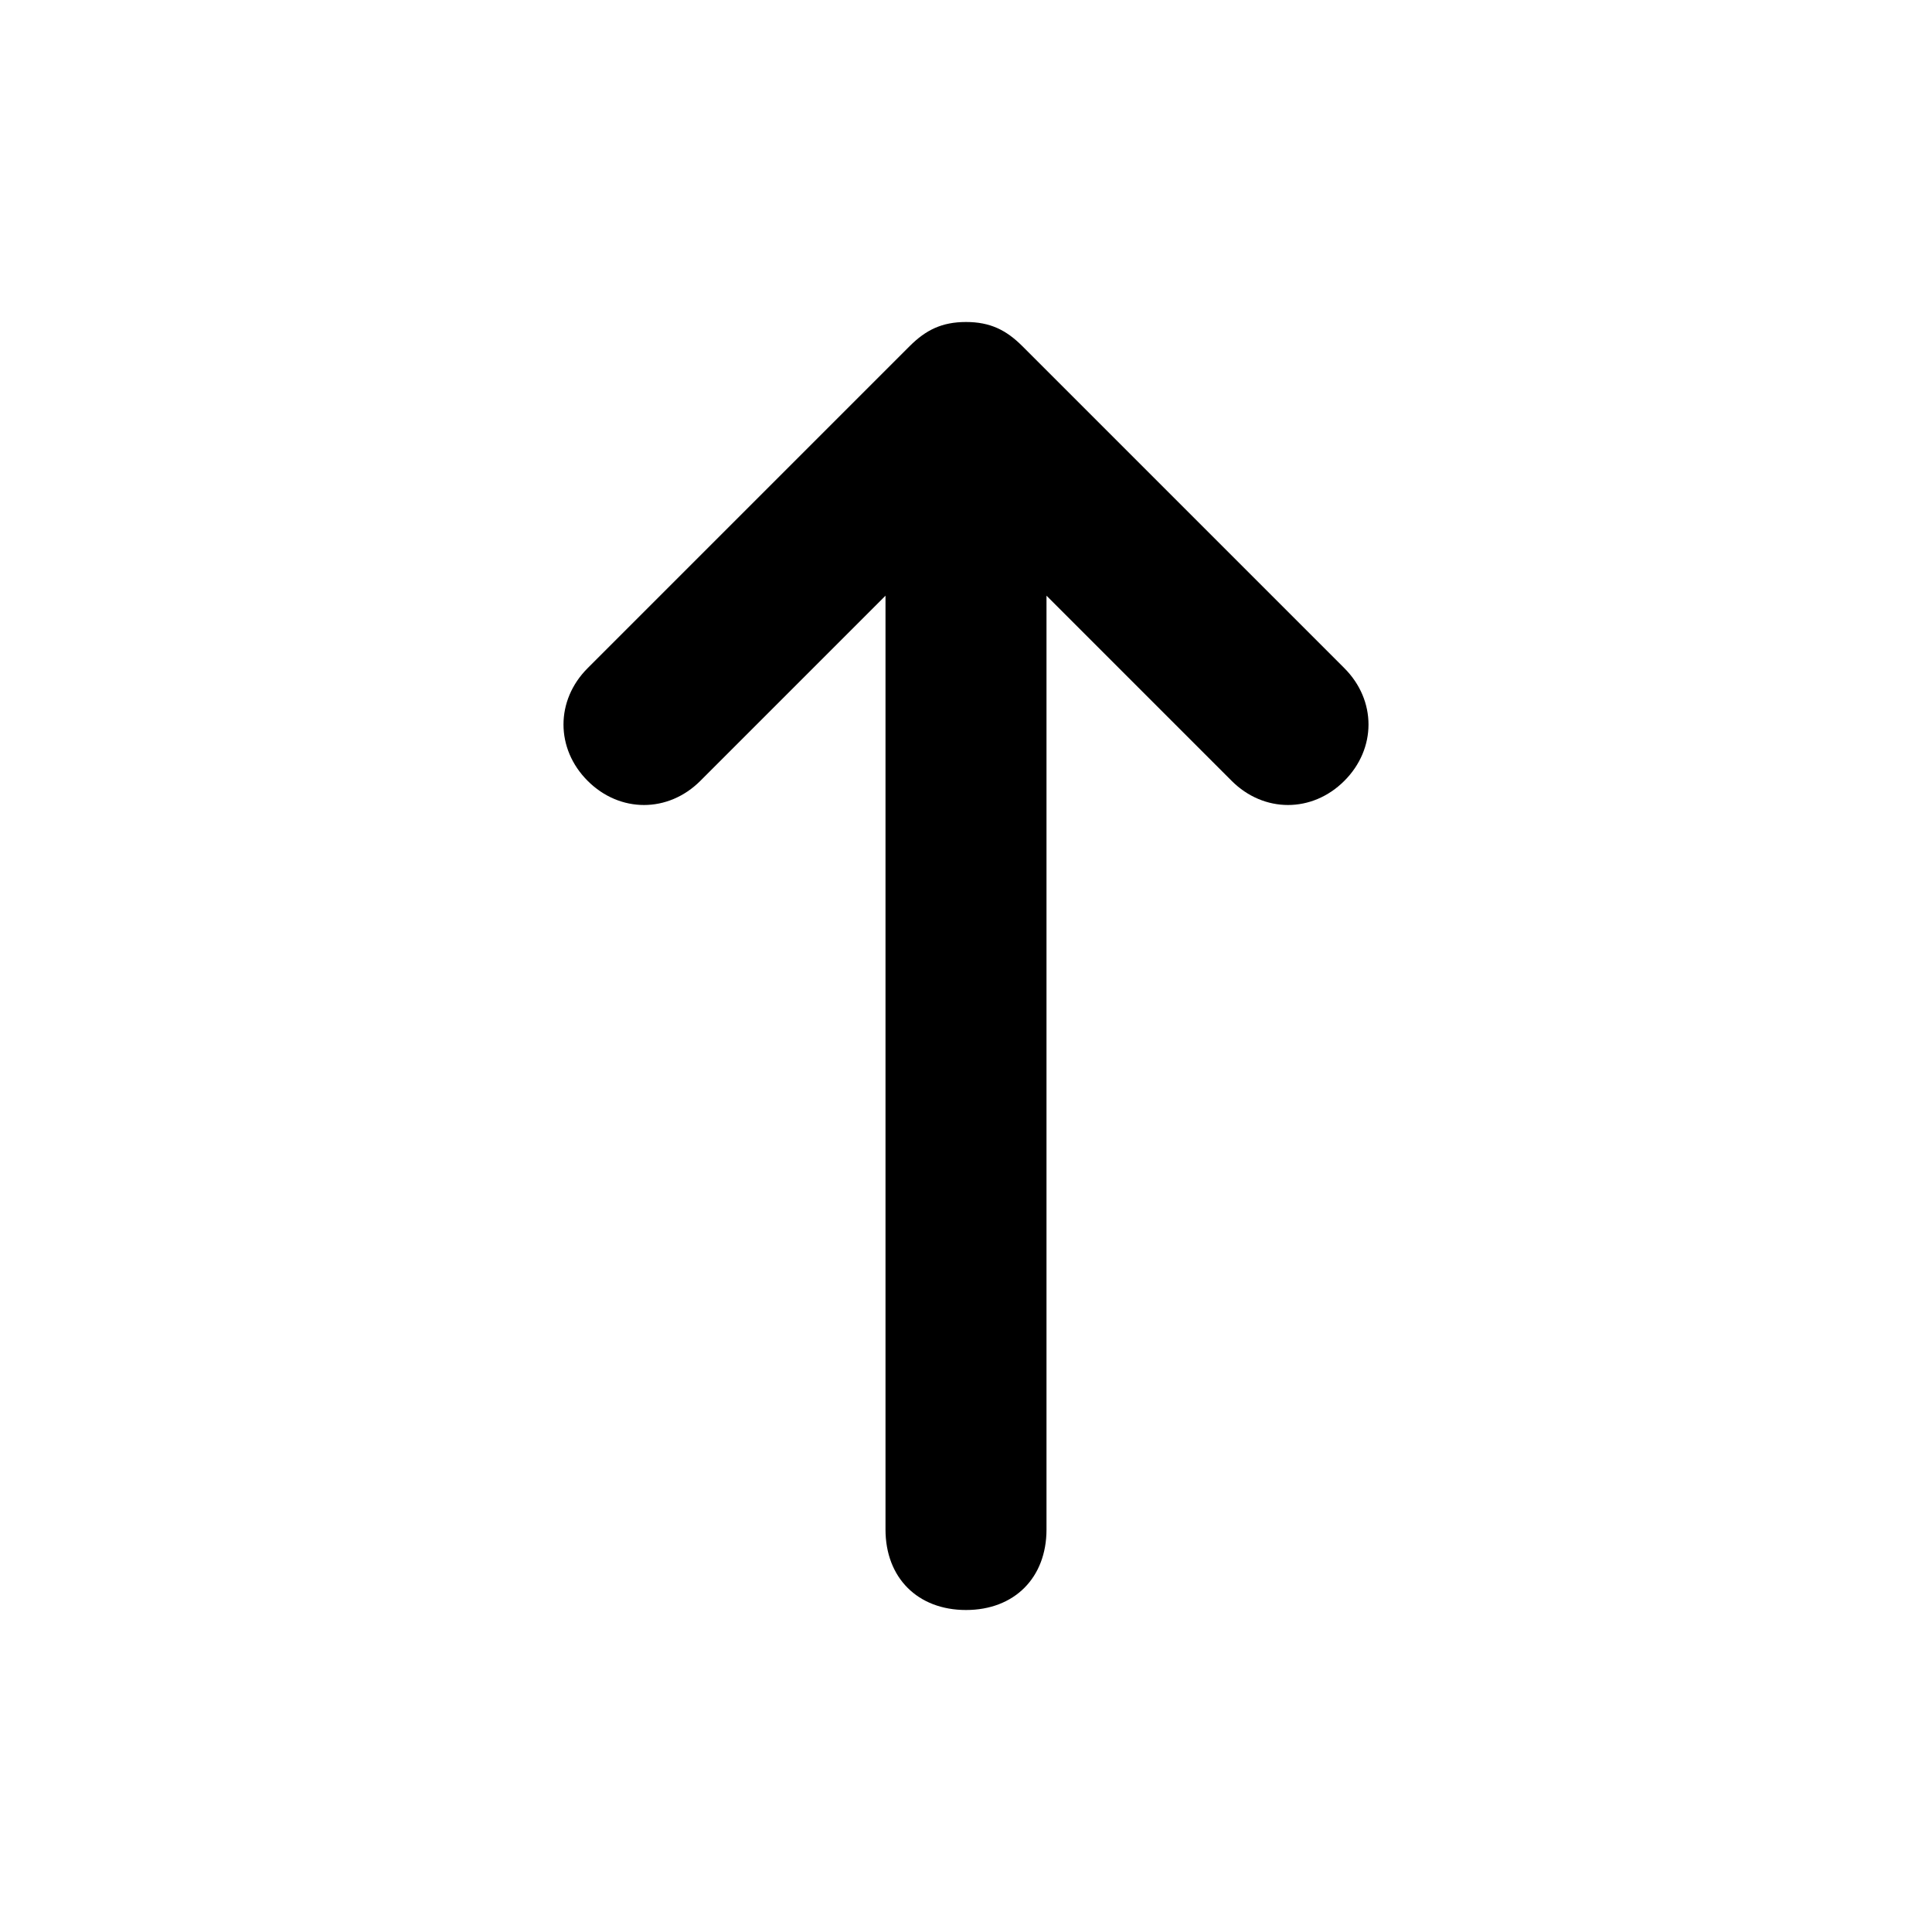 <svg id="arrow-up-m" xmlns="http://www.w3.org/2000/svg" viewBox="0 0 24 24" style="enable-background:new 0 0 24 24">
  <rect id="bg" width="24" height="24" style="opacity:0;fill:#f2f2f2"/>
  <path id="path" d="M12.7 4.3c-.2-.2-.4-.3-.7-.3-.3 0-.5.1-.7.3l-4 4c-.4.4-.4 1 0 1.4.4.4 1 .4 1.4 0L11 7.4V19c0 .6.4 1 1 1s1-.4 1-1V7.4l2.3 2.3c.4.4 1 .4 1.4 0 .4-.4.4-1 0-1.4l-4-4z"/>
</svg>
